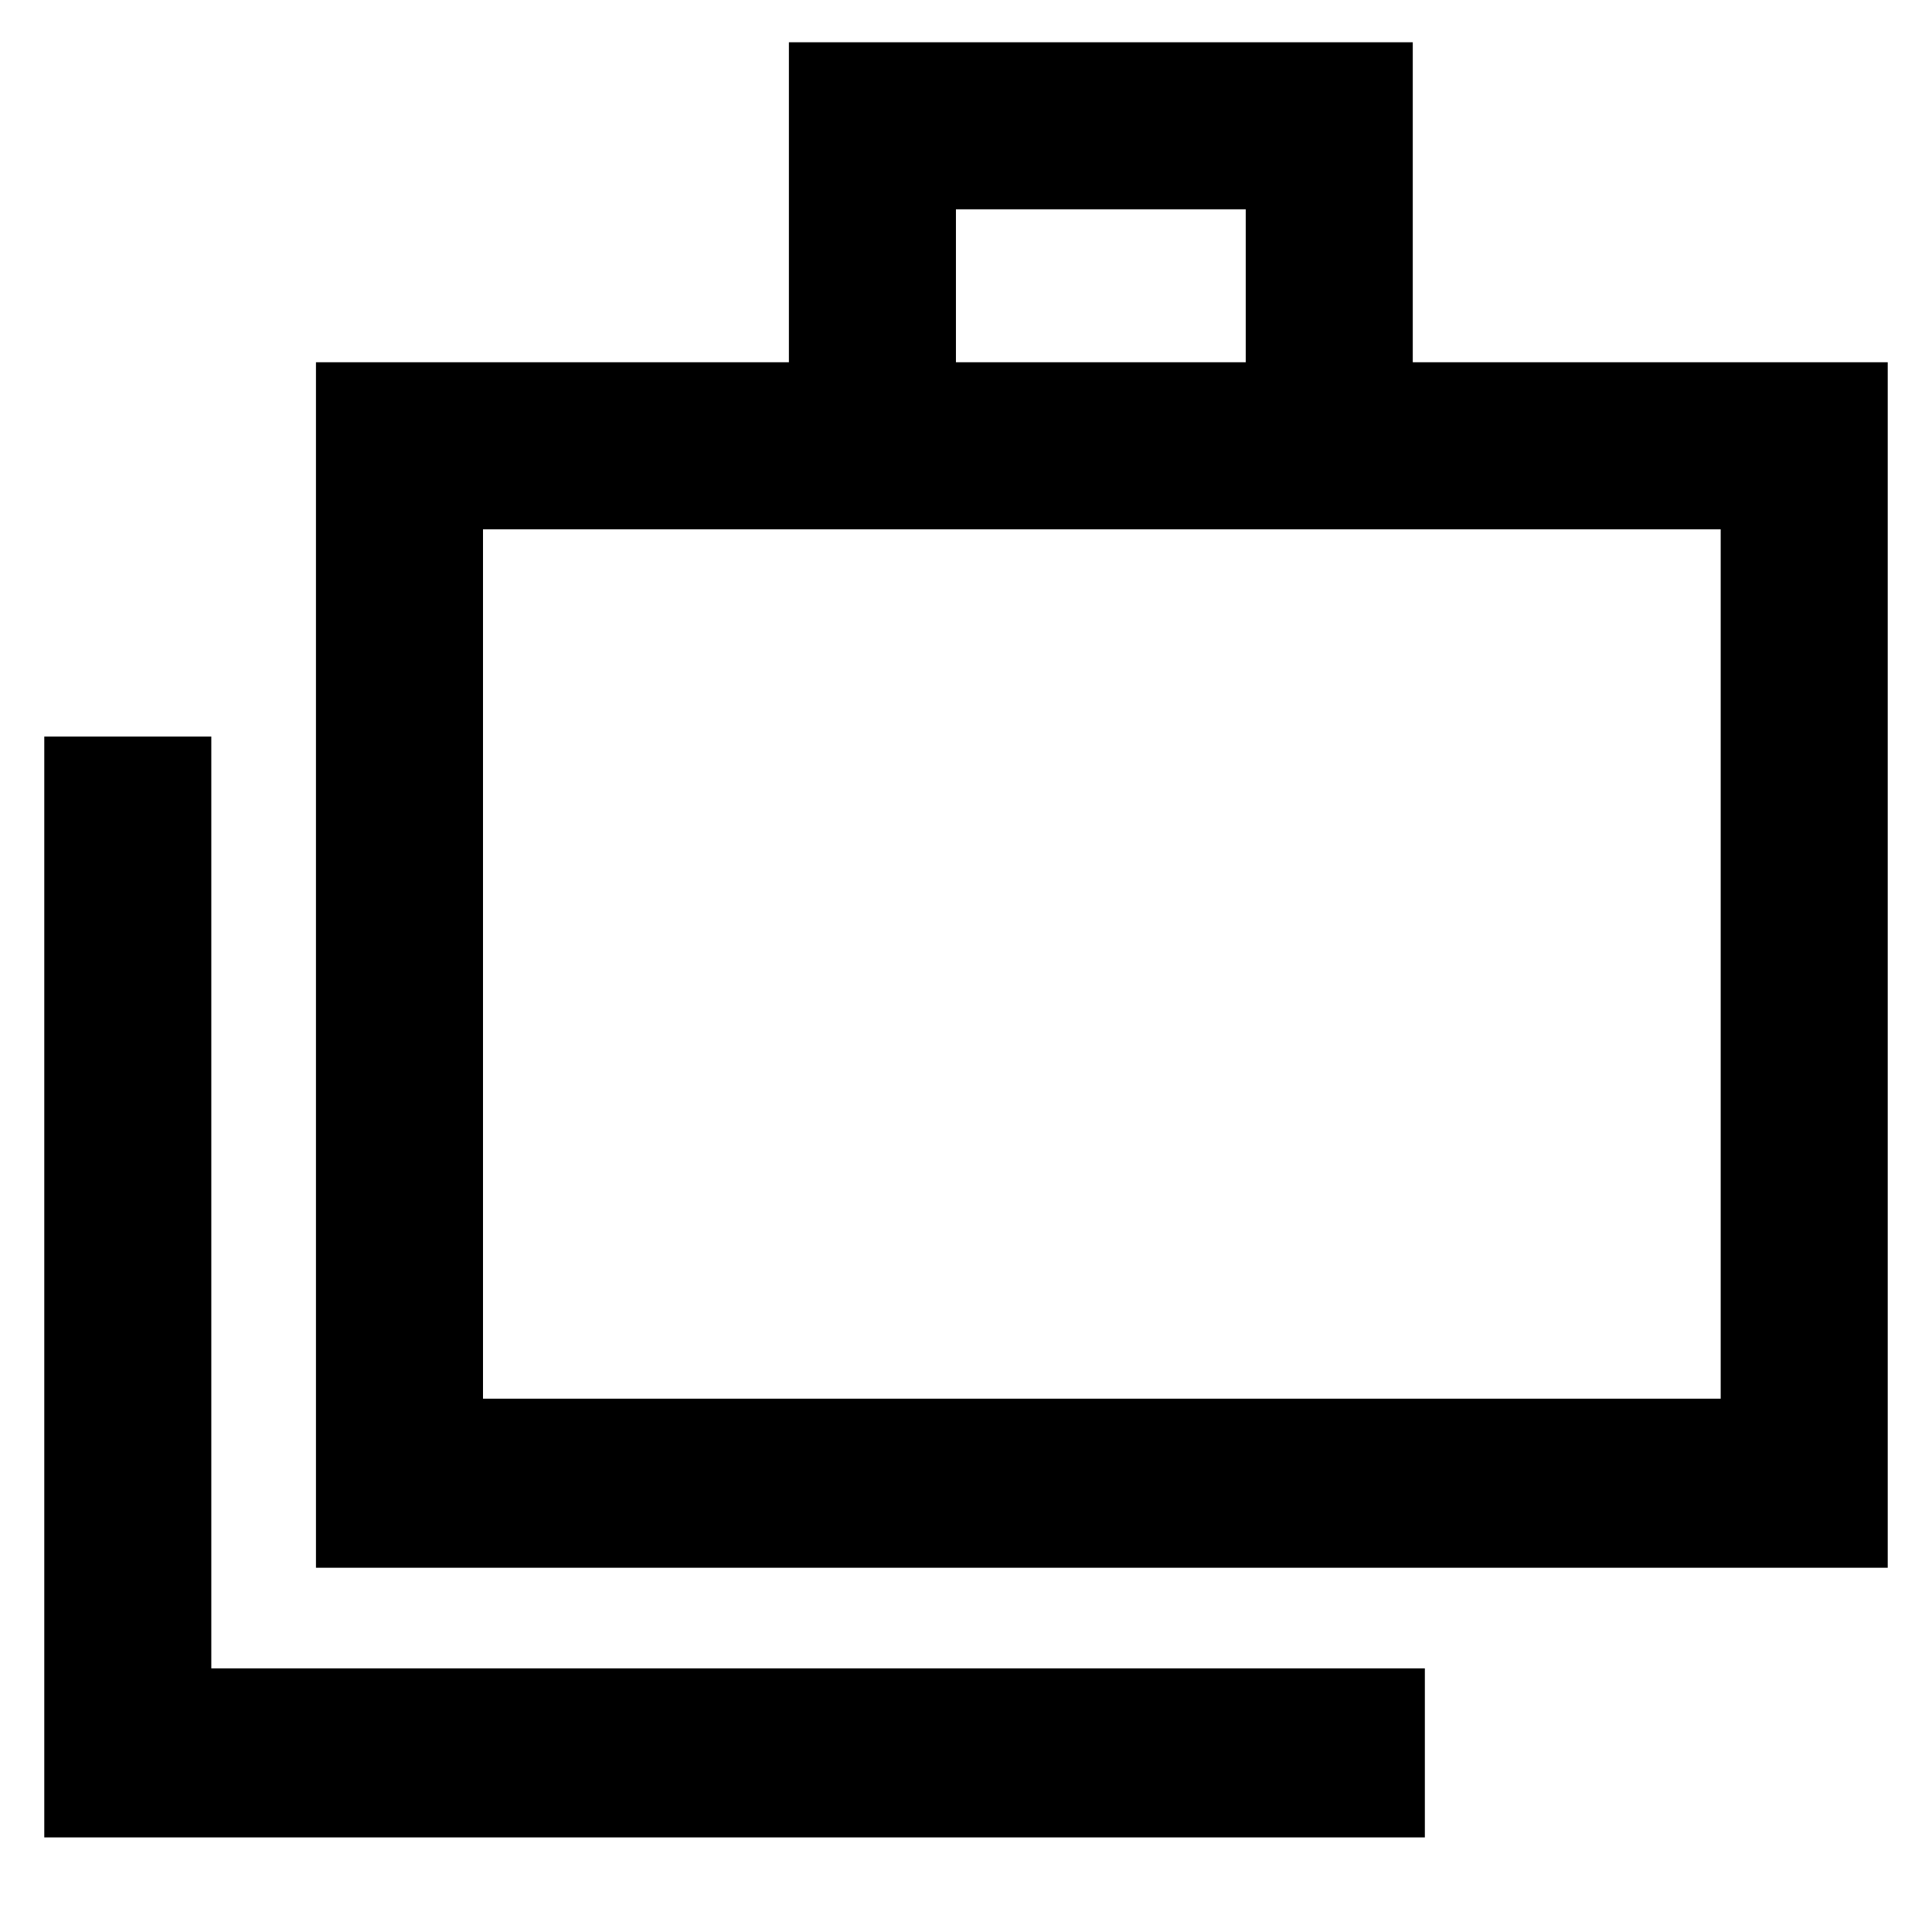 <svg xmlns="http://www.w3.org/2000/svg" height="48" width="48"><path d="M1.1 45.65V18.3H5.25V41.45H35.4V45.65ZM7.85 38.95V9H19.6V1.05H35.1V9H46.9V38.95ZM23.75 9H30.95V5.2H23.75ZM12 34.75H42.75V13.15H12ZM12 13.15V34.75Z"/></svg>